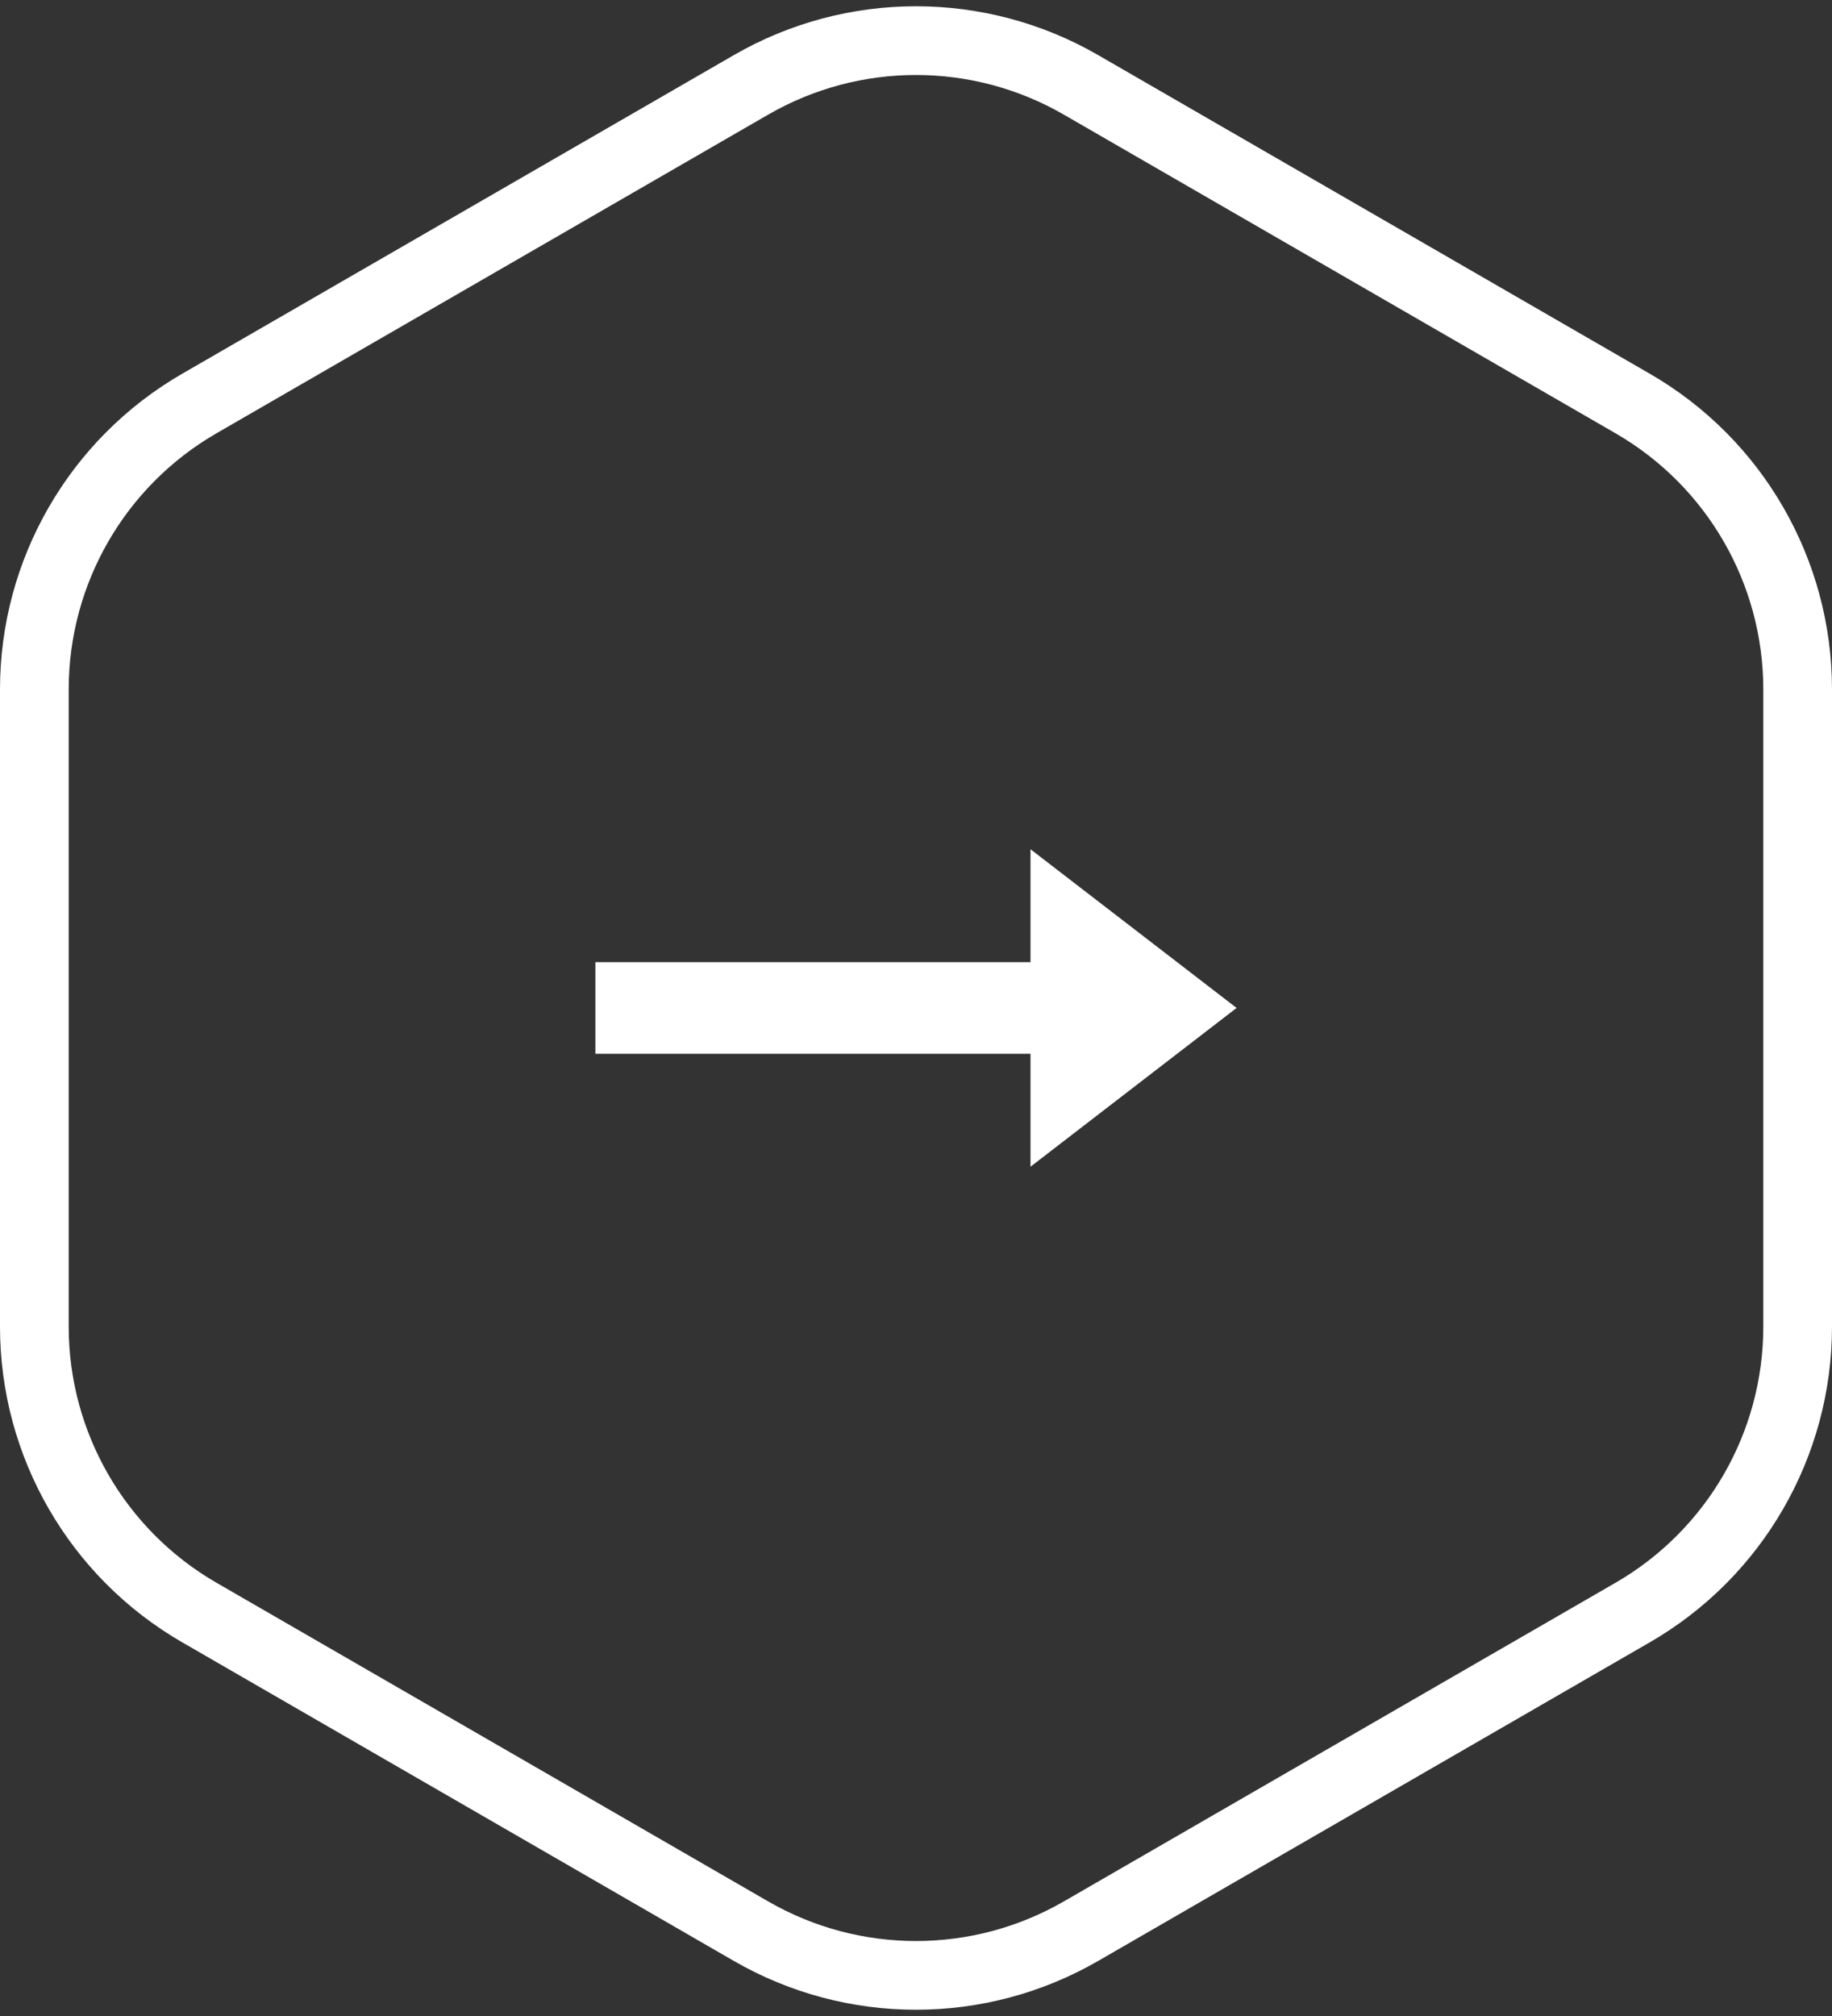 <svg width="40" height="44" viewBox="0 0 40 44" fill="none" xmlns="http://www.w3.org/2000/svg">
<rect x="0" y="0" width="40" height="44" fill="#333333" stroke="none"/>
<path d="M16.398 1.852C18.627 0.565 21.373 0.565 23.602 1.852L35.648 8.807C37.877 10.094 39.25 12.472 39.25 15.046V28.955C39.25 31.529 37.877 33.907 35.648 35.194L23.602 42.149C21.373 43.435 18.627 43.435 16.398 42.149L4.352 35.194C2.123 33.907 0.75 31.529 0.75 28.955V15.046C0.75 12.472 2.123 10.094 4.352 8.807L16.398 1.852Z" stroke="white" stroke-width="1.5"/>
<path d="M23 19.551L26.18 21.999L23 24.448V22.999V22.499H22.5L13.5 22.499V21.499L22.5 21.499H23V20.999V19.551Z" fill="white" stroke="white"/>
</svg>
